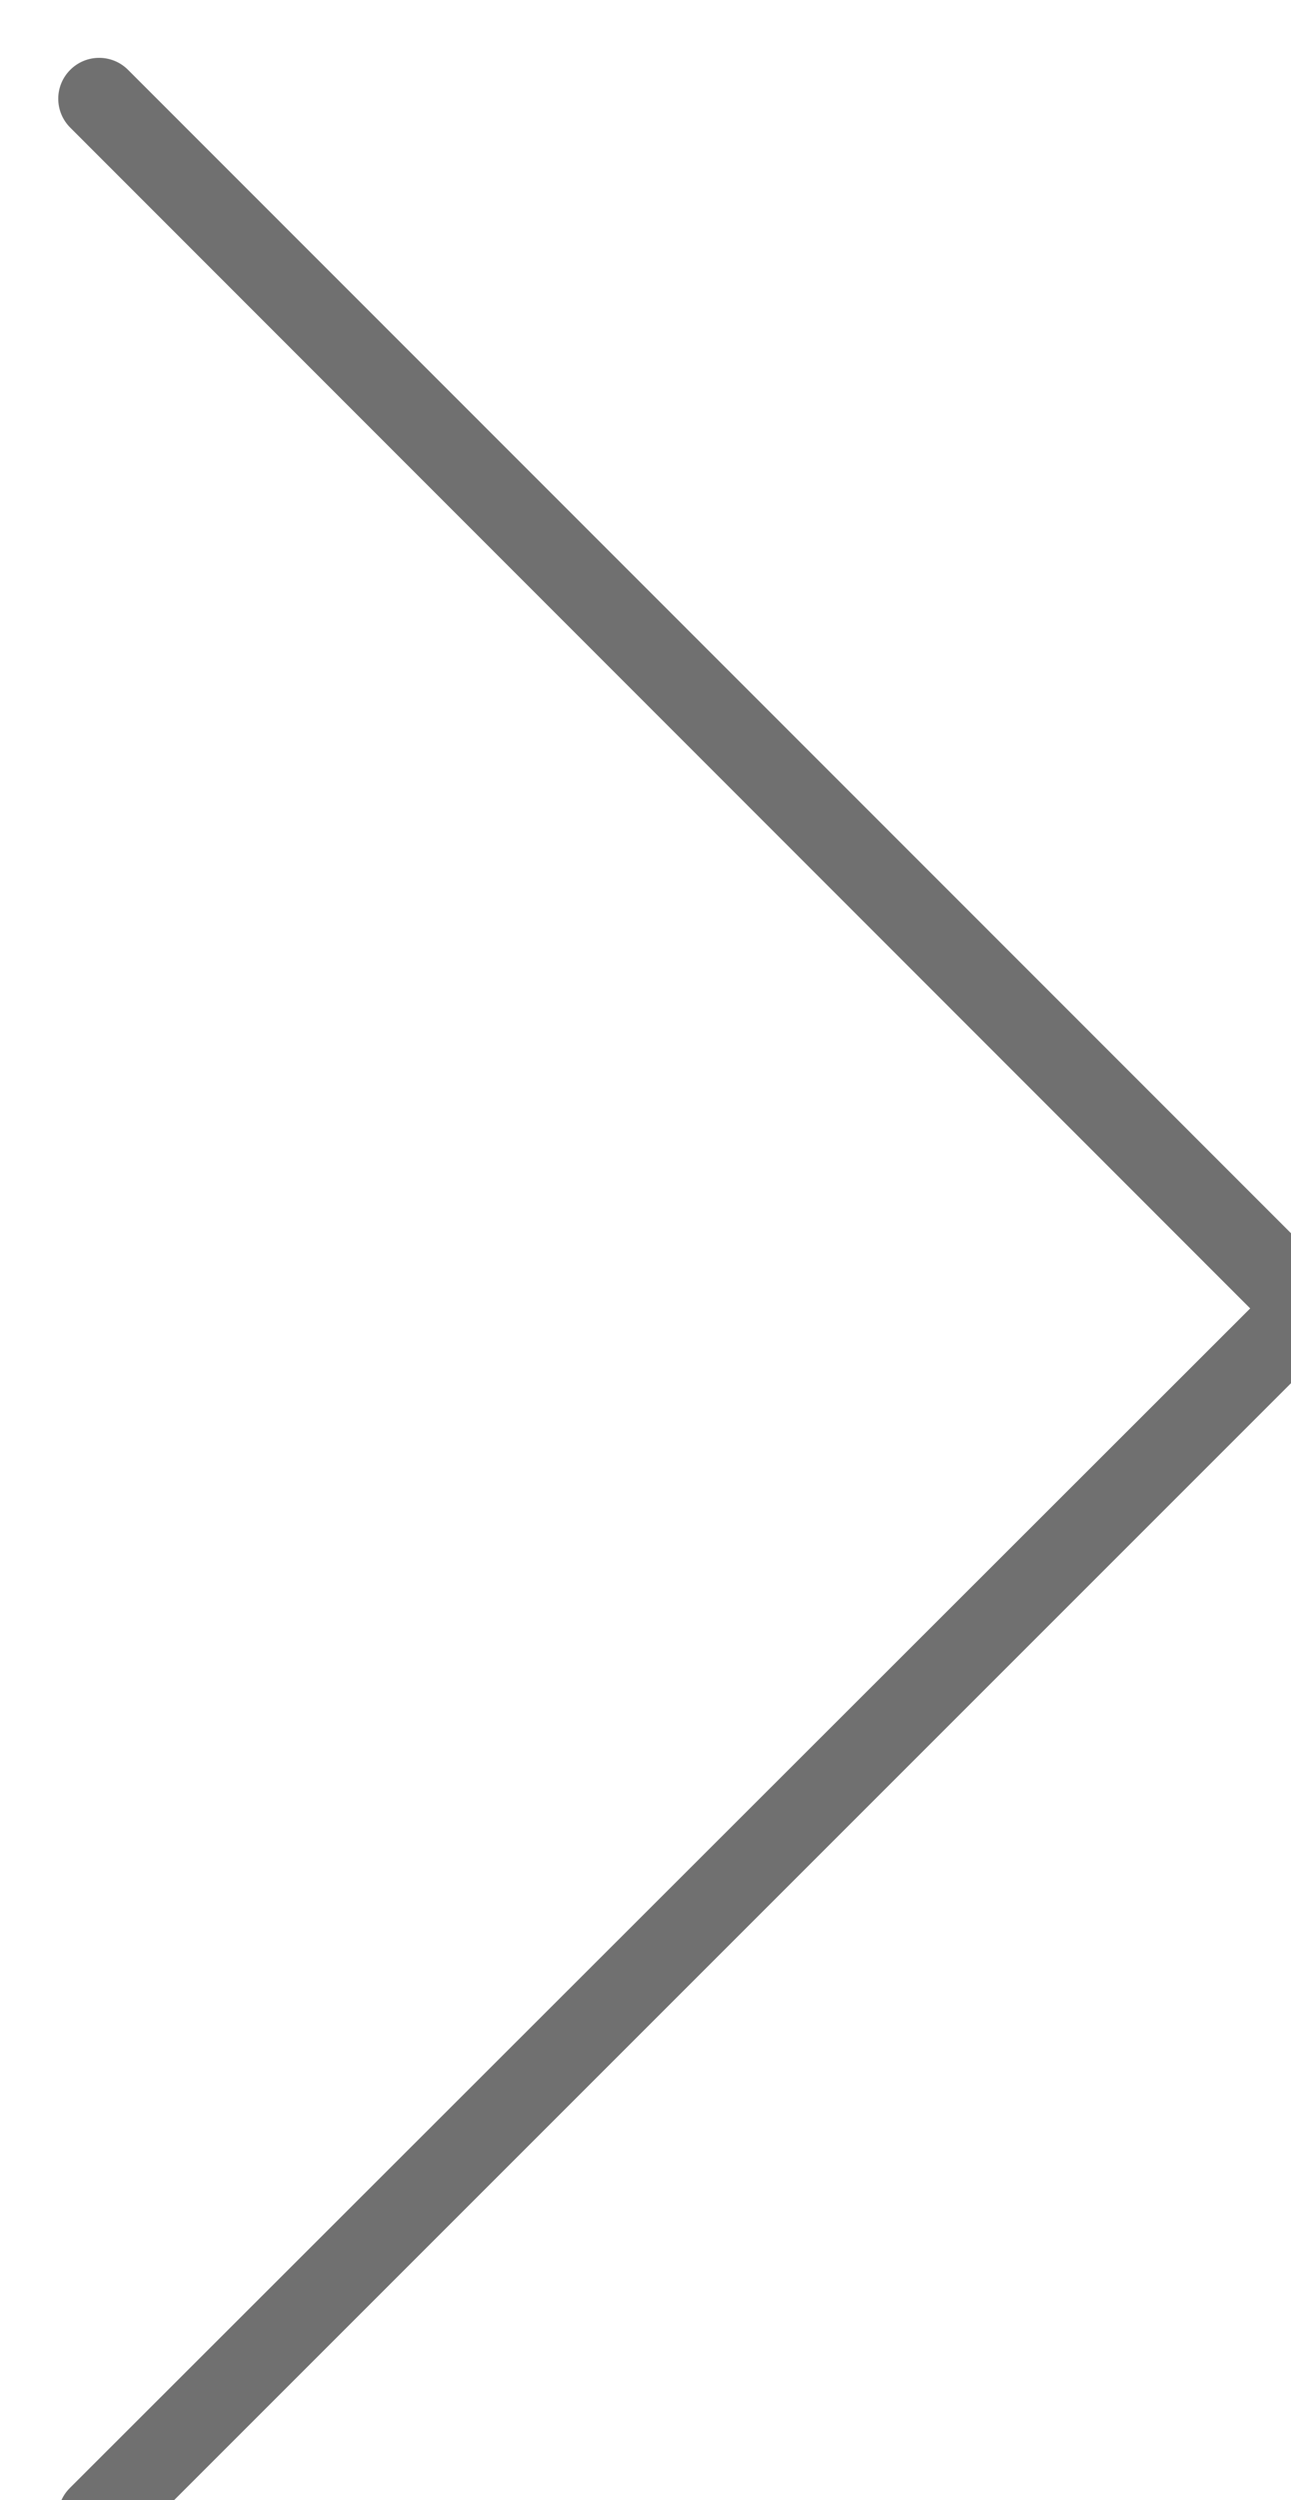 <?xml version="1.0" encoding="UTF-8"?><svg id="Layer_1" xmlns="http://www.w3.org/2000/svg" viewBox="0 0 31.5 61"><defs><style>.cls-1{fill:#707070;}</style></defs><g id="Group_5" transform="translate(1.414 1.414)"><g id="Line_9"><path class="cls-1" d="M30.5,31.5c.26,0,.51-.1,.71-.29,.39-.39,.39-1.02,0-1.41L1.71,.29c-.39-.39-1.02-.39-1.41,0s-.39,1.02,0,1.41L29.79,31.21c.2,.2,.45,.29,.71,.29Z"/></g><g id="Line_10"><path class="cls-1" d="M1,61c.26,0,.51-.1,.71-.29L31.21,31.21c.39-.39,.39-1.02,0-1.41s-1.02-.39-1.41,0L.29,59.29c-.39,.39-.39,1.02,0,1.41,.2,.2,.45,.29,.71,.29Z"/></g></g></svg>